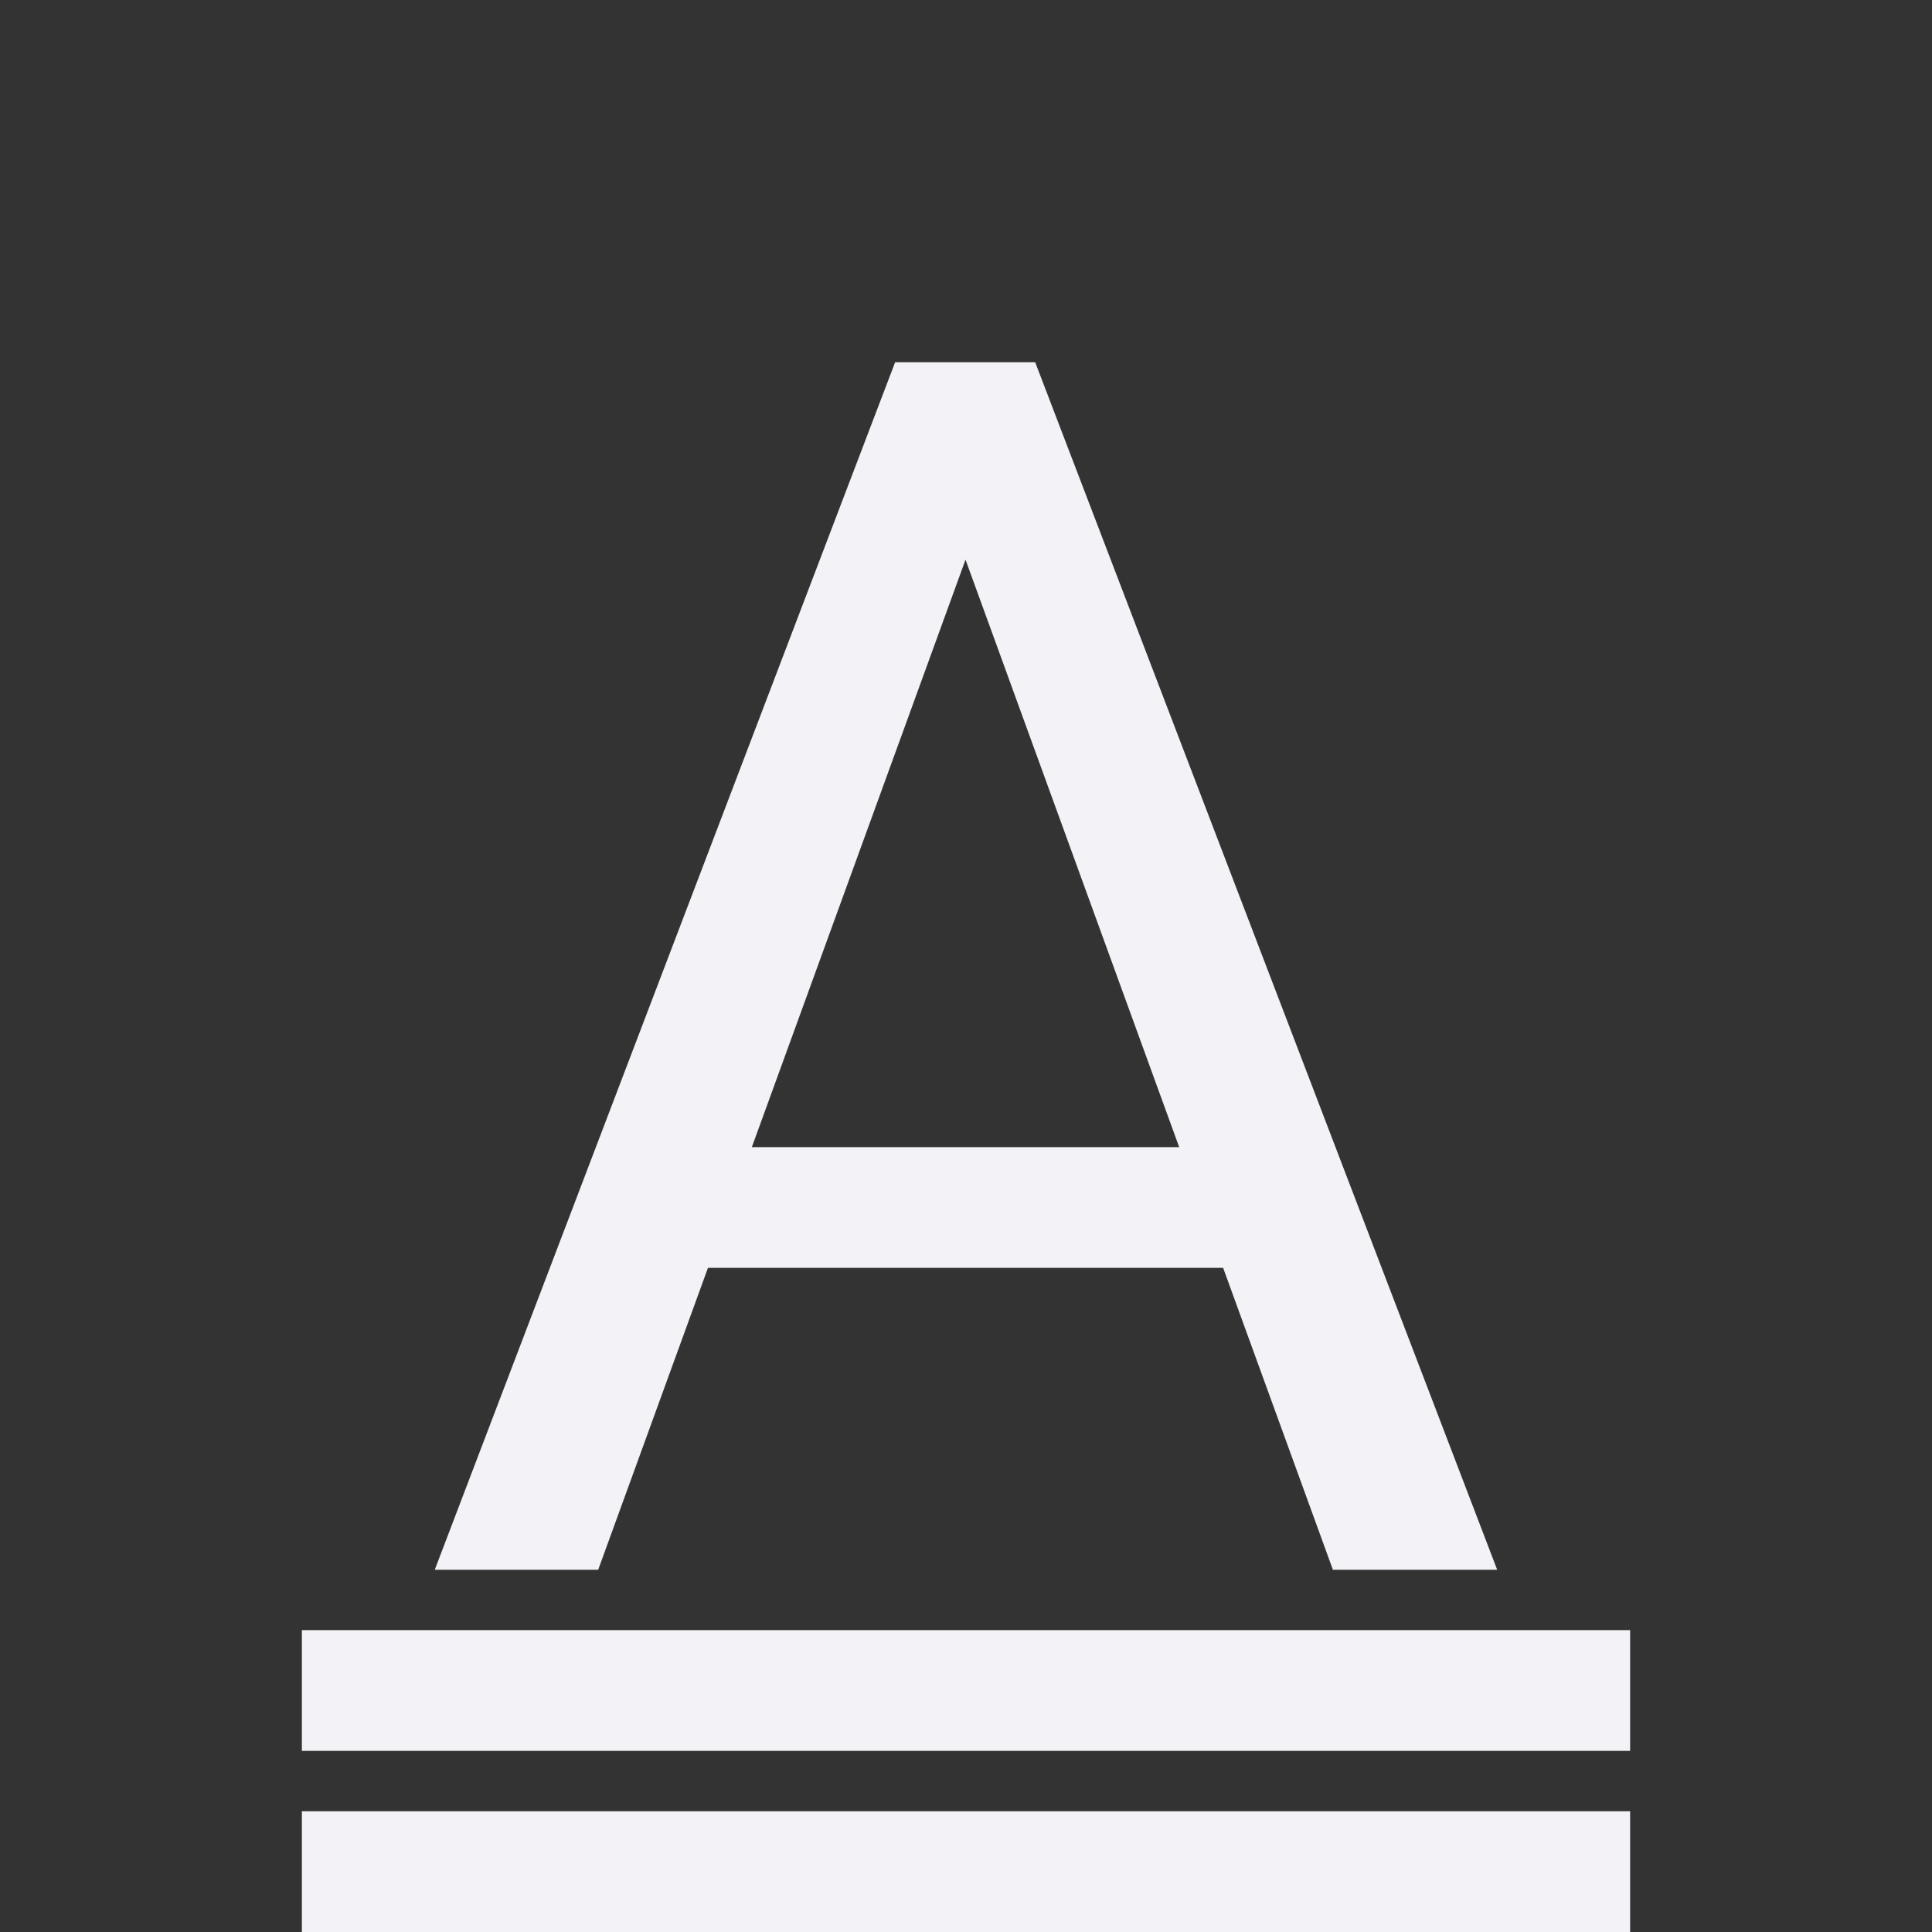 <svg viewBox="0 0 32 32" xmlns="http://www.w3.org/2000/svg"><rect x="0" y="0" width="32" height="32" fill="#333333" stroke="none"/><g fill="#f2f2f7"><path d="m5 29h22v-2h-22z" stroke-width=".92"/><path d="m14.826 6-7.625 20h2.707l1.818-5h8.533l1.818 5h2.721l-7.652-20zm1.166 3.27 3.539 9.73h-7.078z" fill="#f2f2f7"/><path d="m5 32h22v-2h-22z" stroke-width=".92"/></g></svg>